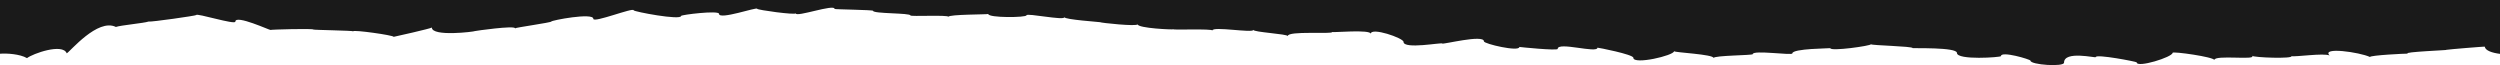 <?xml version="1.0" encoding="utf-8"?>
<!-- Generator: Adobe Illustrator 16.0.0, SVG Export Plug-In . SVG Version: 6.00 Build 0)  -->
<!DOCTYPE svg PUBLIC "-//W3C//DTD SVG 1.1//EN" "http://www.w3.org/Graphics/SVG/1.1/DTD/svg11.dtd">
<svg version="1.1" id="Layer_1" xmlns="http://www.w3.org/2000/svg" xmlns:xlink="http://www.w3.org/1999/xlink" x="0px" y="0px"
	 width="1920px" height="50px" viewBox="0 0 1920 50" enable-background="new 0 0 1920 50" xml:space="preserve">
<path fill="#1A1A1A" d="M20.736,44.636c4.348-3.413,27.365-11.674,30.523-3.683C53.716,39.775,75,13.789,89,20.7
	c3.709-1.326,21.636-2.919,25.101-4.148c1.58,0.515,36.608-4.503,36.608-4.988c0-1.749,30.039,7.737,30.039,5.052
	c0-5.636,27.035,6.913,27.035,6.394c0-0.333,32.966-1.243,32.966-0.306c0,0.313,30.476,0.78,30.476,1.342
	c0-1.342,31.105,3.021,31.105,4.251c0,0.066,29.319-6.533,29.319-7.152c0,7.304,33.134,3.146,33.134,2.716
	c0-0.115,30.771-4.511,30.771-2.091c0-0.579,27.839-4.441,27.839-5.226c0-0.886,32.279-7.062,32.279-2.089
	c0,3.384,30.963-8.967,30.963-6.547c0,1.022,36.431,7.939,36.431,4.326c0-0.896,29.146-4.461,29.146-1.606
	c0,4.866,29.263-5.438,29.263-3.896c0,0.937,29.626,4.967,29.626,3.49c0,3.363,29.875-7.469,29.875-3.335
	c0,0.346,29.514,0.702,29.514,1.395c0,2.381,28.716,1.561,28.716,3.596c0,0.976,29.161-0.59,29.161,1.045
	c0-1.94,30.593-1.725,30.593-2.193c0,3.131,29.377,2.798,29.377,1.037c0-1.97,29.137,4.256,29.137,1.444
	c0,1.833,27.407,3.701,27.407,3.837c0,0.455,28.792,3.532,28.792,1.588c0,3.083,27.471,4.288,27.471,3.85
	c0,0.66,29.938-0.569,29.938,0.968c0-3.483,31.5,2.178,31.5-0.507c0,1.821,26.379,3.114,26.379,4.782
	c0-4.272,34.195-1.273,34.195-3.139c0,0.555,29.602-2.183,29.602,1.419c0-5.409,25.138,3.261,25.138,6.117
	c0,6.026,29.744,0.271,29.744,1.301c0,0.985,32.015-7.247,32.015-1.668c0,1.921,27.225,8.288,27.225,4.294
	c0,0.074,29.425,3.079,29.425,1.5c0-5.746,30.534,3.699,30.534-0.931c0-0.203,27.572,5.178,27.572,7.751
	c0,5.551,31.271-1.741,31.271-5.062c0,1.06,30.367,2.342,30.367,5.25c0-2.035,30.06-2,30.06-2.969c0-3.376,30.407,1.148,30.407-0.56
	c0-3.828,29.138-3.808,29.138-4.05c0,2.647,31.258-1.78,31.258-2.998c0,0.933,32.062,1.479,32.062,2.974
	c0,0.274,33.957-0.832,33.957,3.69c0,5.787,33.785,3.367,33.785,2.479c0-4.225,22.681,2.507,22.681,3.439
	c0,3.271,25.78,4.983,25.78,1.564c0-9.428,24.347-3.443,24.347-4.24c0-2.584,31.465,3.491,31.465,3.989
	c0,4.505,27.567-4.003,27.567-7.323c0-1.275,32.013,3.211,32.013,5.579c0-4.288,33.088,0.394,28.95-3.312
	c1.347,1.461,31.975,2.434,30.311,0.271c2.424,0.849,25.083-2.601,29.332-0.446c-6.662-6.83,22.968-2.562,30.951,1.109
	c0.759-1.376,27.386-2.632,29.205-2.574c-5.516-1.262,34.183-2.804,29.084-2.867c2.04-0.4,30.129-2.696,29.886-2.459
	c0.468,3.053,5.765,4.758,11.722,5.519V0H0v41.264C5.031,40.846,15.21,41.43,20.736,44.636z"/>
</svg>
